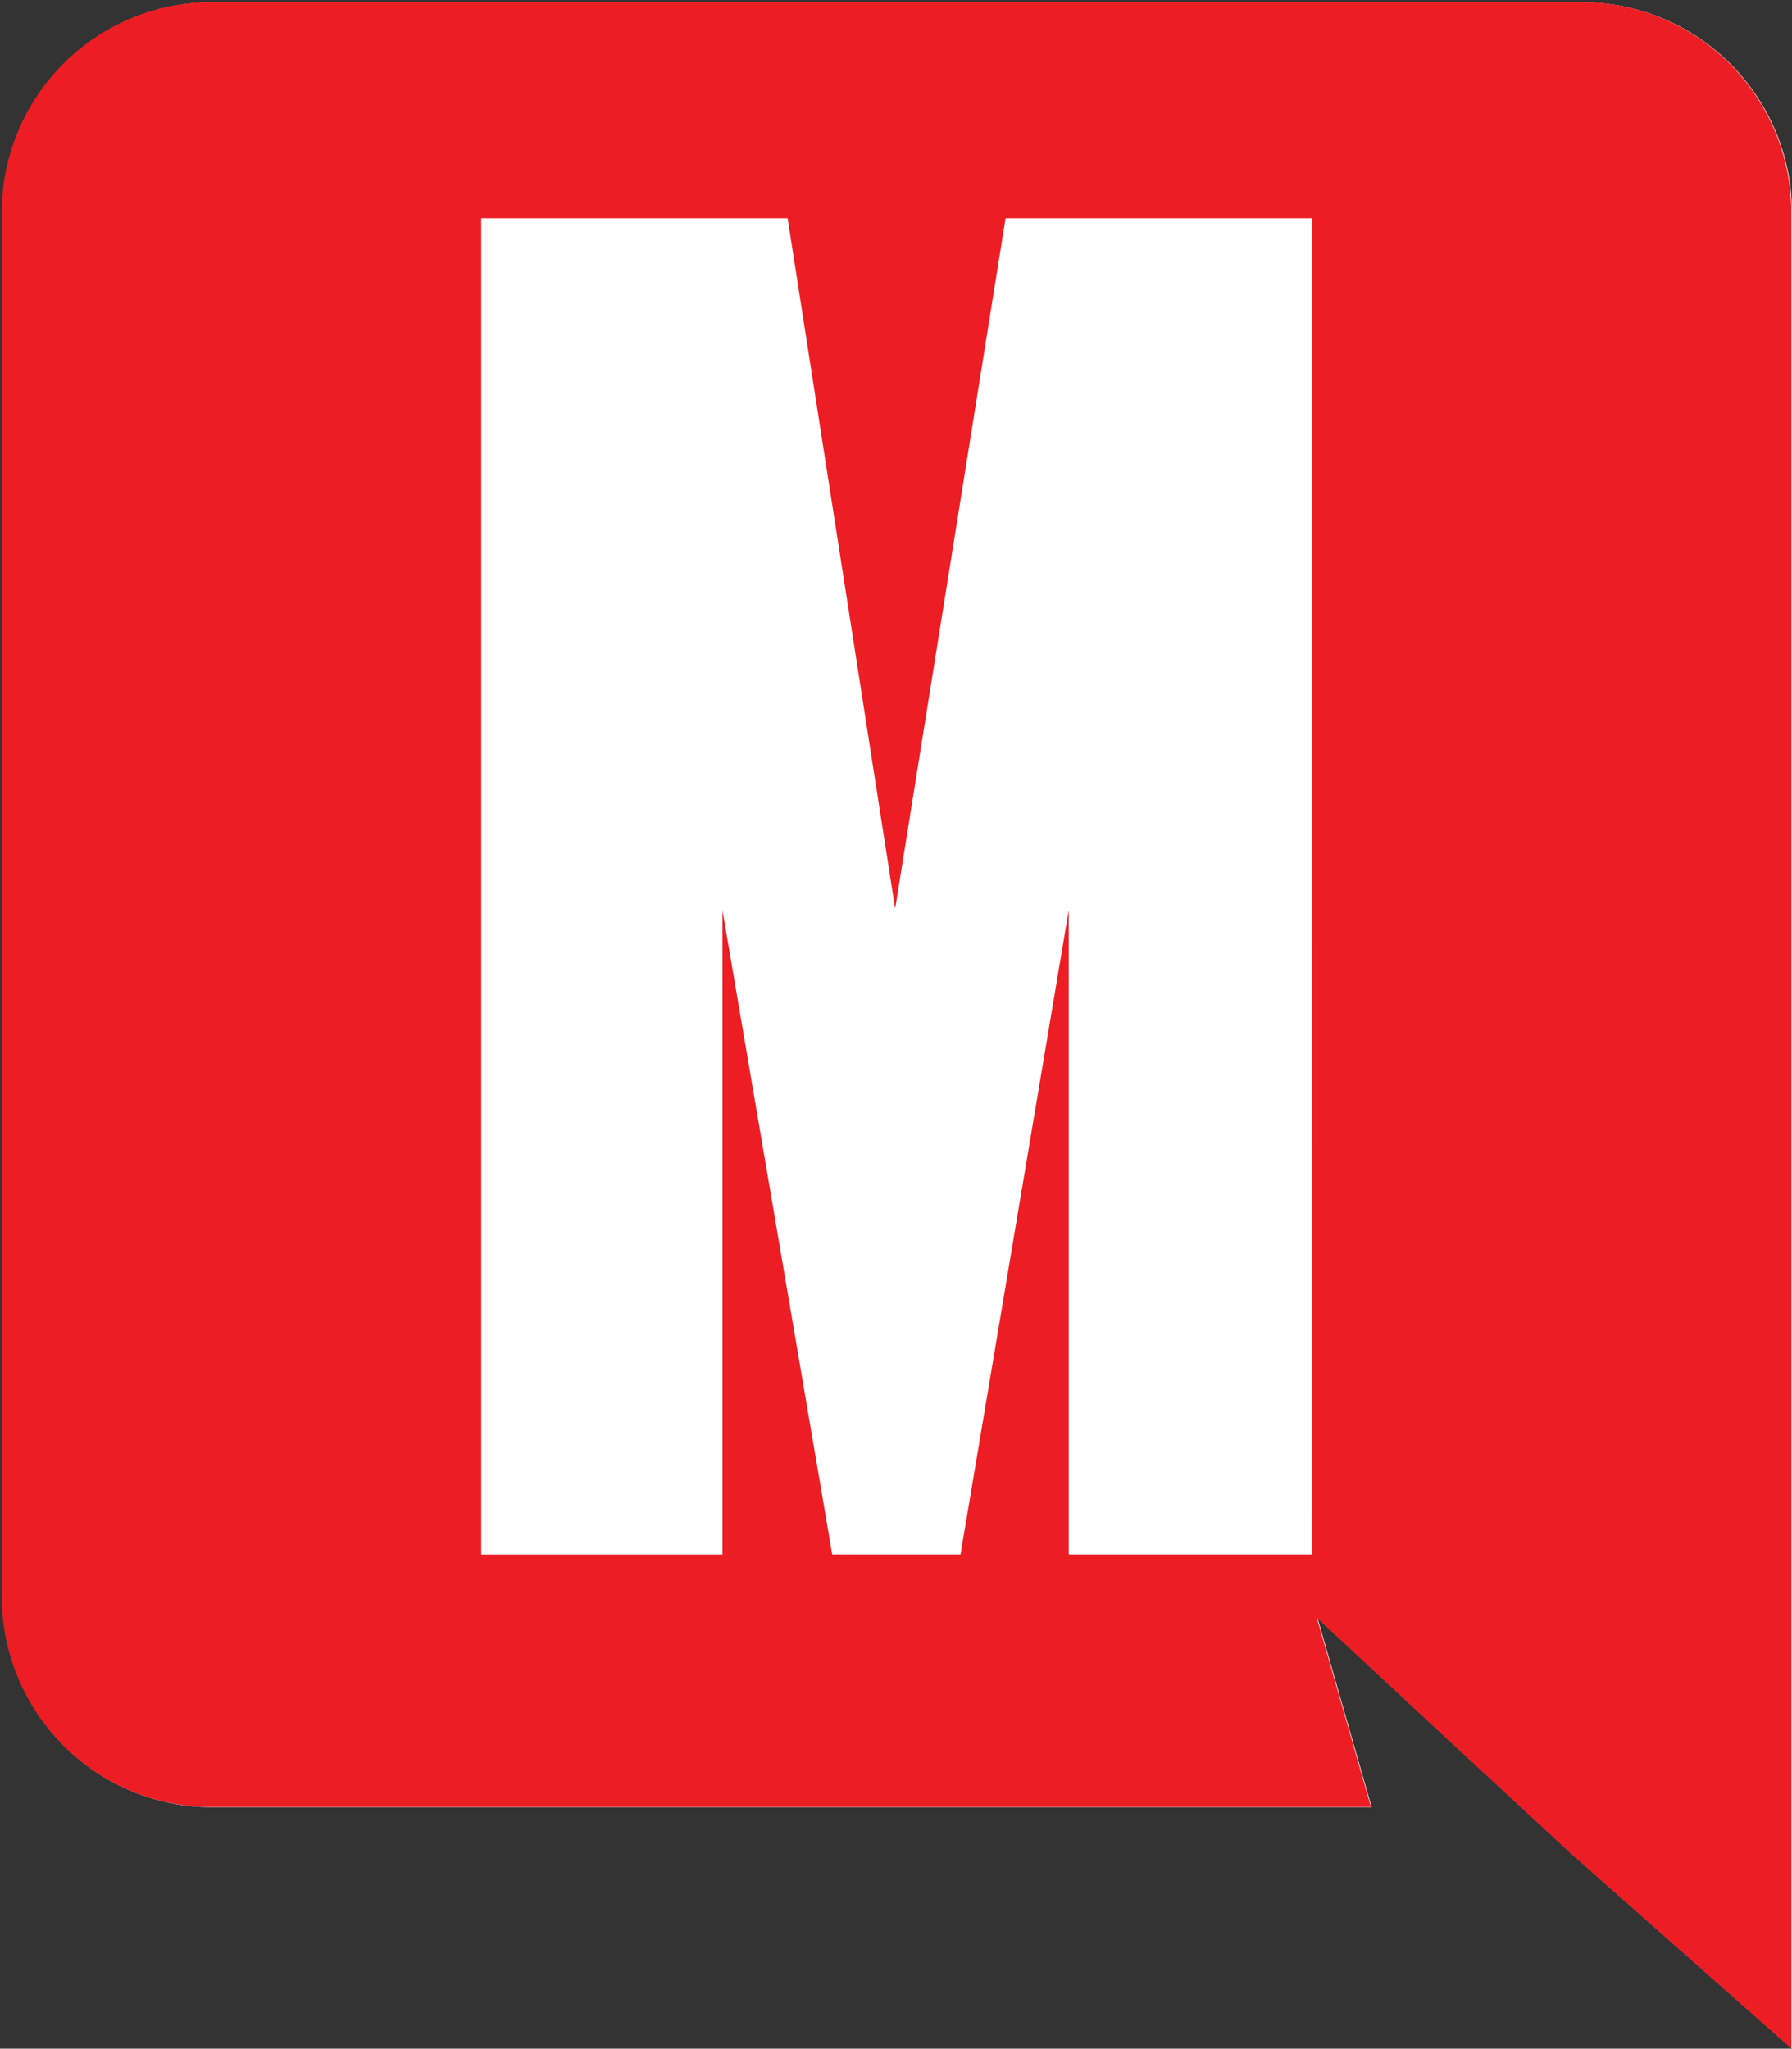 <svg width="760" height="869" viewBox="0 0 760 869" fill="none" xmlns="http://www.w3.org/2000/svg">
<rect x="0" y="0" width="760" height="869" fill="#333333" stroke="none"/>
<path fill-rule="evenodd" clip-rule="evenodd" d="M89.91 1H671.09C720.1 1 760 40.93 760 90.4V869L666.75 786.54L614.27 737.93L558.76 686.29L581.74 766.58H89.91C40.9 766.58 1 726.65 1 677.17V90.4C1 40.93 40.9 1 89.91 1Z" fill="white"/>
<path fill-rule="evenodd" clip-rule="evenodd" d="M426.47 92.58L379.64 385.44L334.03 92.58H204.09V659.41H306.41V386.2L352.96 659.4H407.35L453.24 386.2V659.4H556.29C556.32 375.99 556.32 375.99 556.36 92.58H426.47ZM89.64 0.93H670.81C719.83 0.93 759.73 40.86 759.73 90.33V868.93L666.48 786.47L613.99 737.86L558.48 686.22L581.47 766.51H89.64C40.63 766.51 0.73 726.58 0.73 677.1V90.33C0.73 40.86 40.63 0.93 89.64 0.93Z" fill="#ED1D24"/>
</svg>
